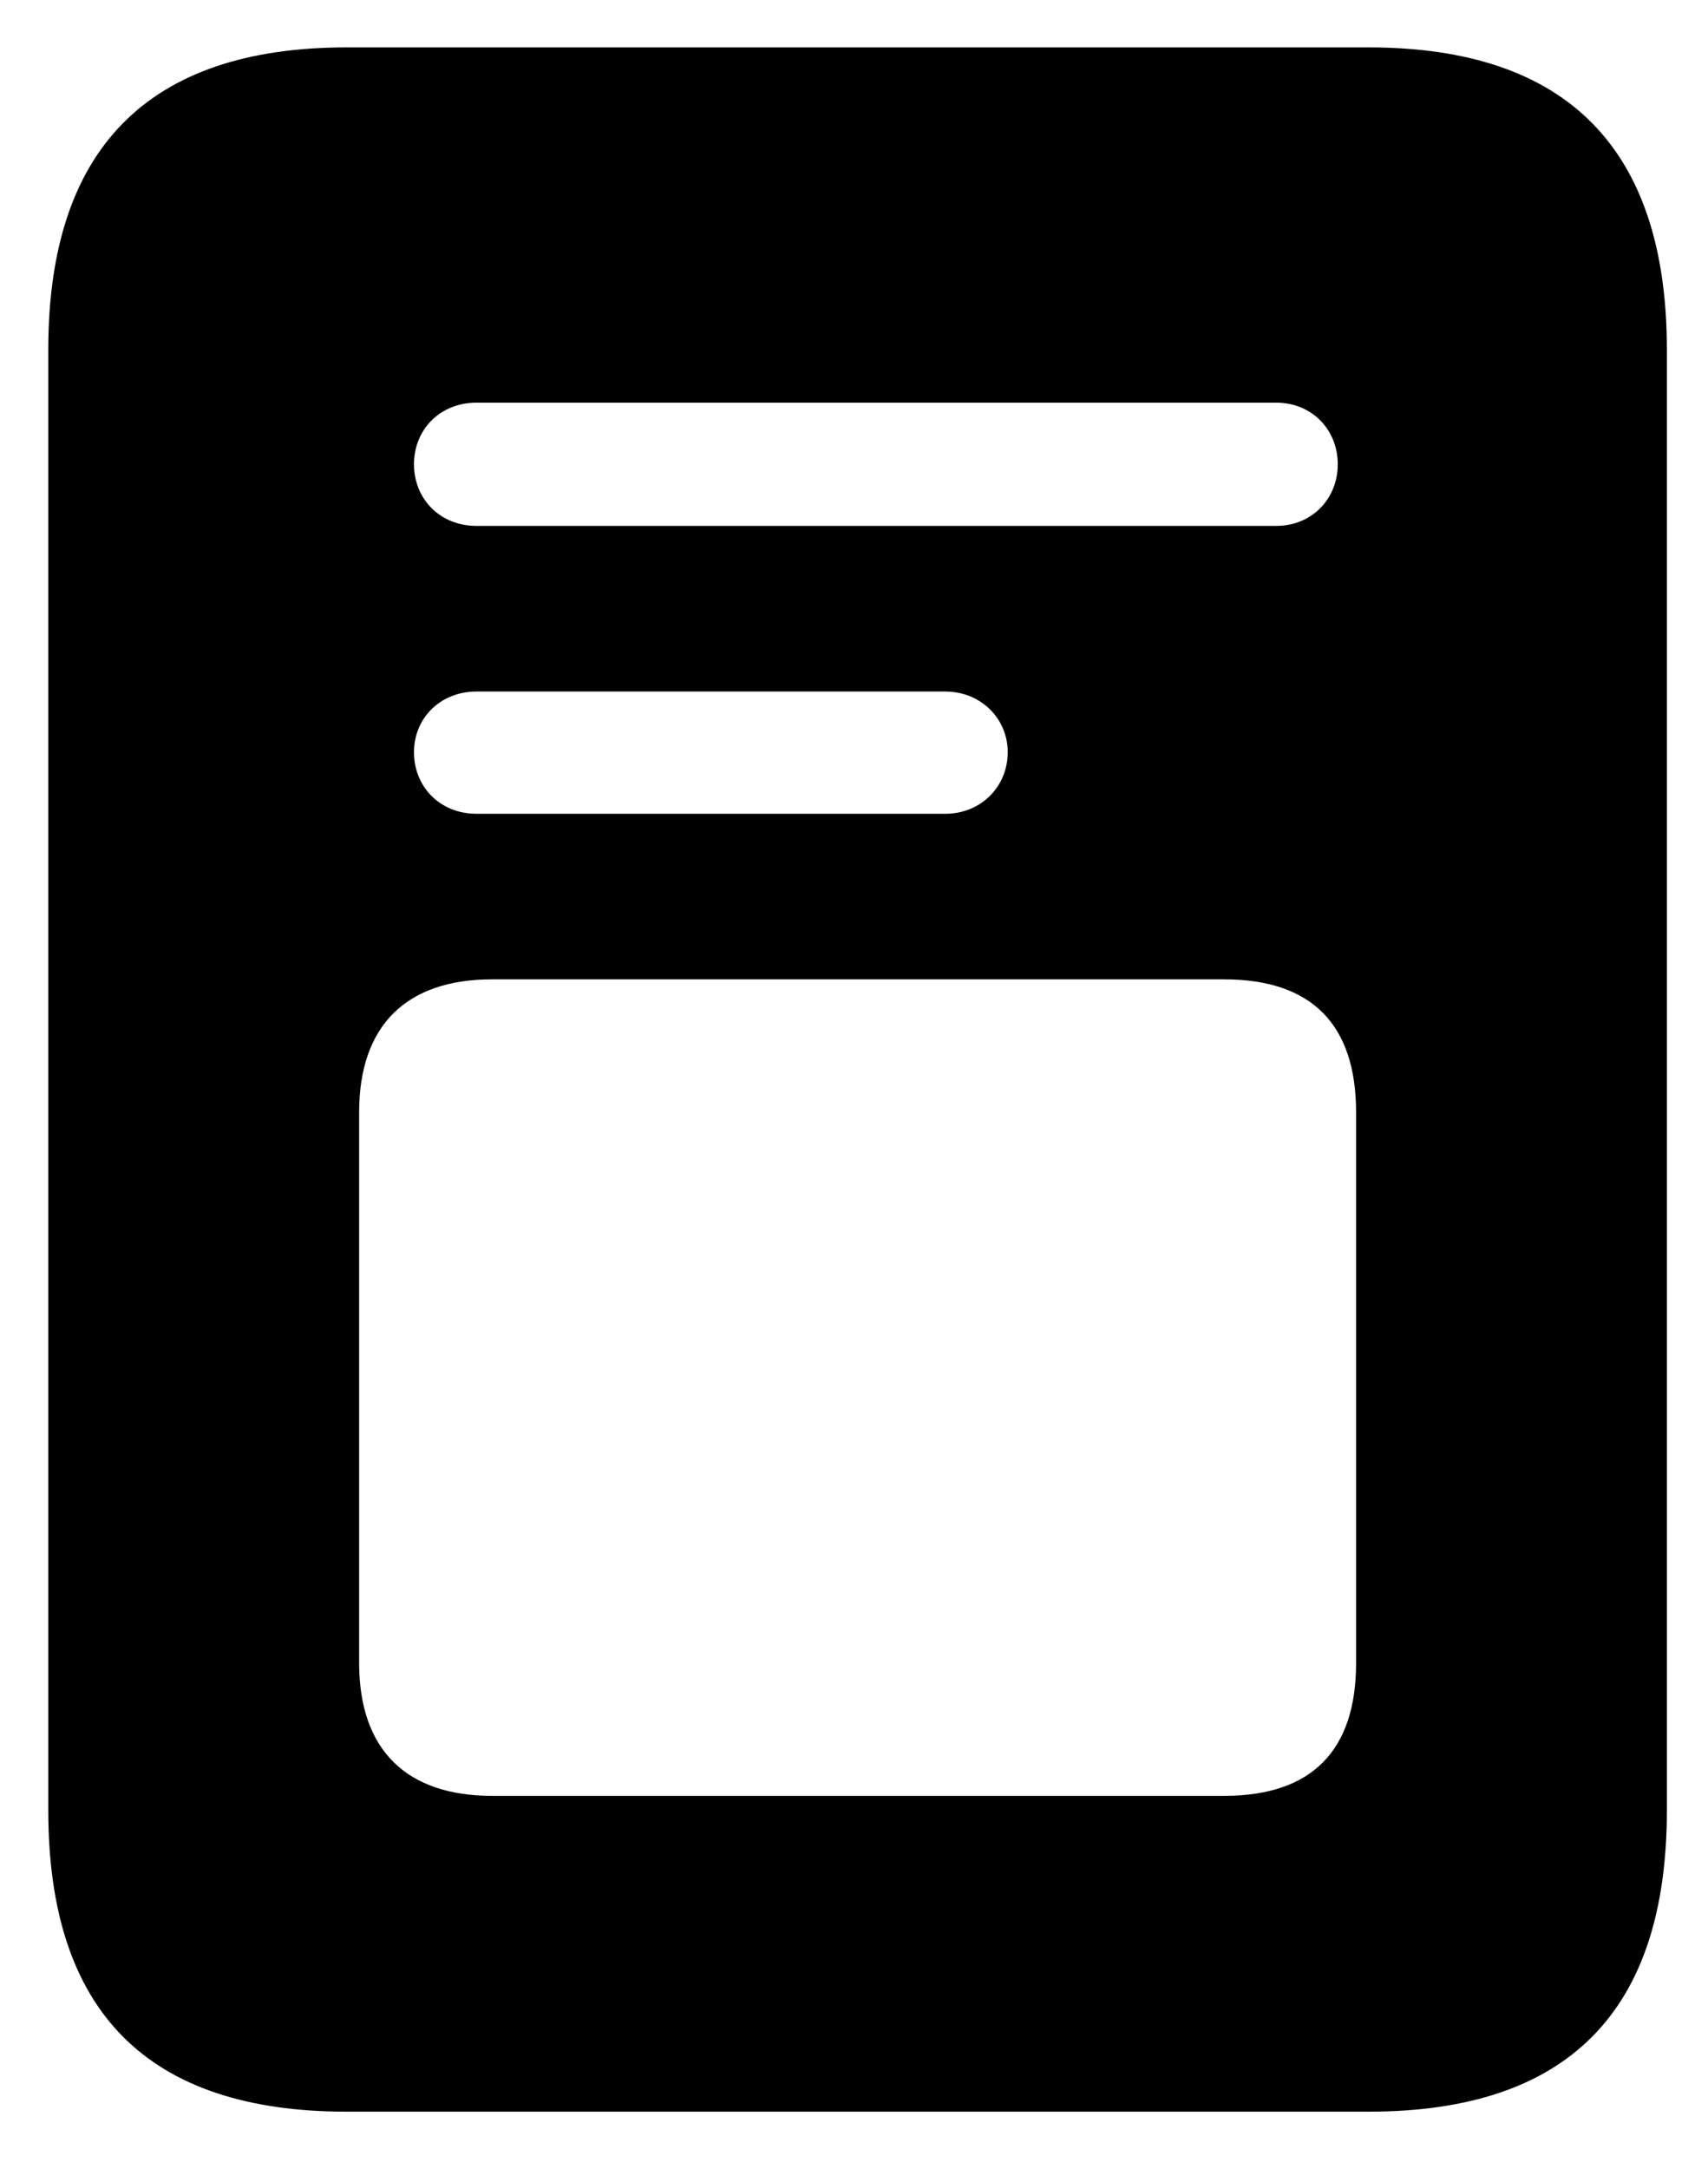 <svg viewBox="0 0 26 33" fill="currentColor" xmlns="http://www.w3.org/2000/svg">
<path d="M0.735 27.542V5.32C0.735 2.273 2.244 0.721 5.276 0.721H20.833C23.865 0.721 25.374 2.273 25.374 5.32V27.542C25.374 30.604 23.865 32.127 20.833 32.127H5.276C2.244 32.127 0.735 30.604 0.735 27.542ZM7.254 8.001H19.427C19.969 8.001 20.364 7.591 20.364 7.063C20.364 6.536 19.969 6.126 19.427 6.126H7.254C6.697 6.126 6.302 6.536 6.302 7.063C6.302 7.591 6.697 8.001 7.254 8.001ZM7.254 12.381H14.388C14.93 12.381 15.34 11.971 15.34 11.443C15.34 10.931 14.93 10.521 14.388 10.521H7.254C6.697 10.521 6.302 10.931 6.302 11.443C6.302 11.971 6.697 12.381 7.254 12.381ZM7.488 27.322H18.636C19.969 27.322 20.643 26.634 20.643 25.301V16.922C20.643 15.589 19.969 14.9 18.636 14.9H7.488C6.199 14.9 5.467 15.589 5.467 16.922V25.301C5.467 26.634 6.199 27.322 7.488 27.322Z"/>
</svg>
